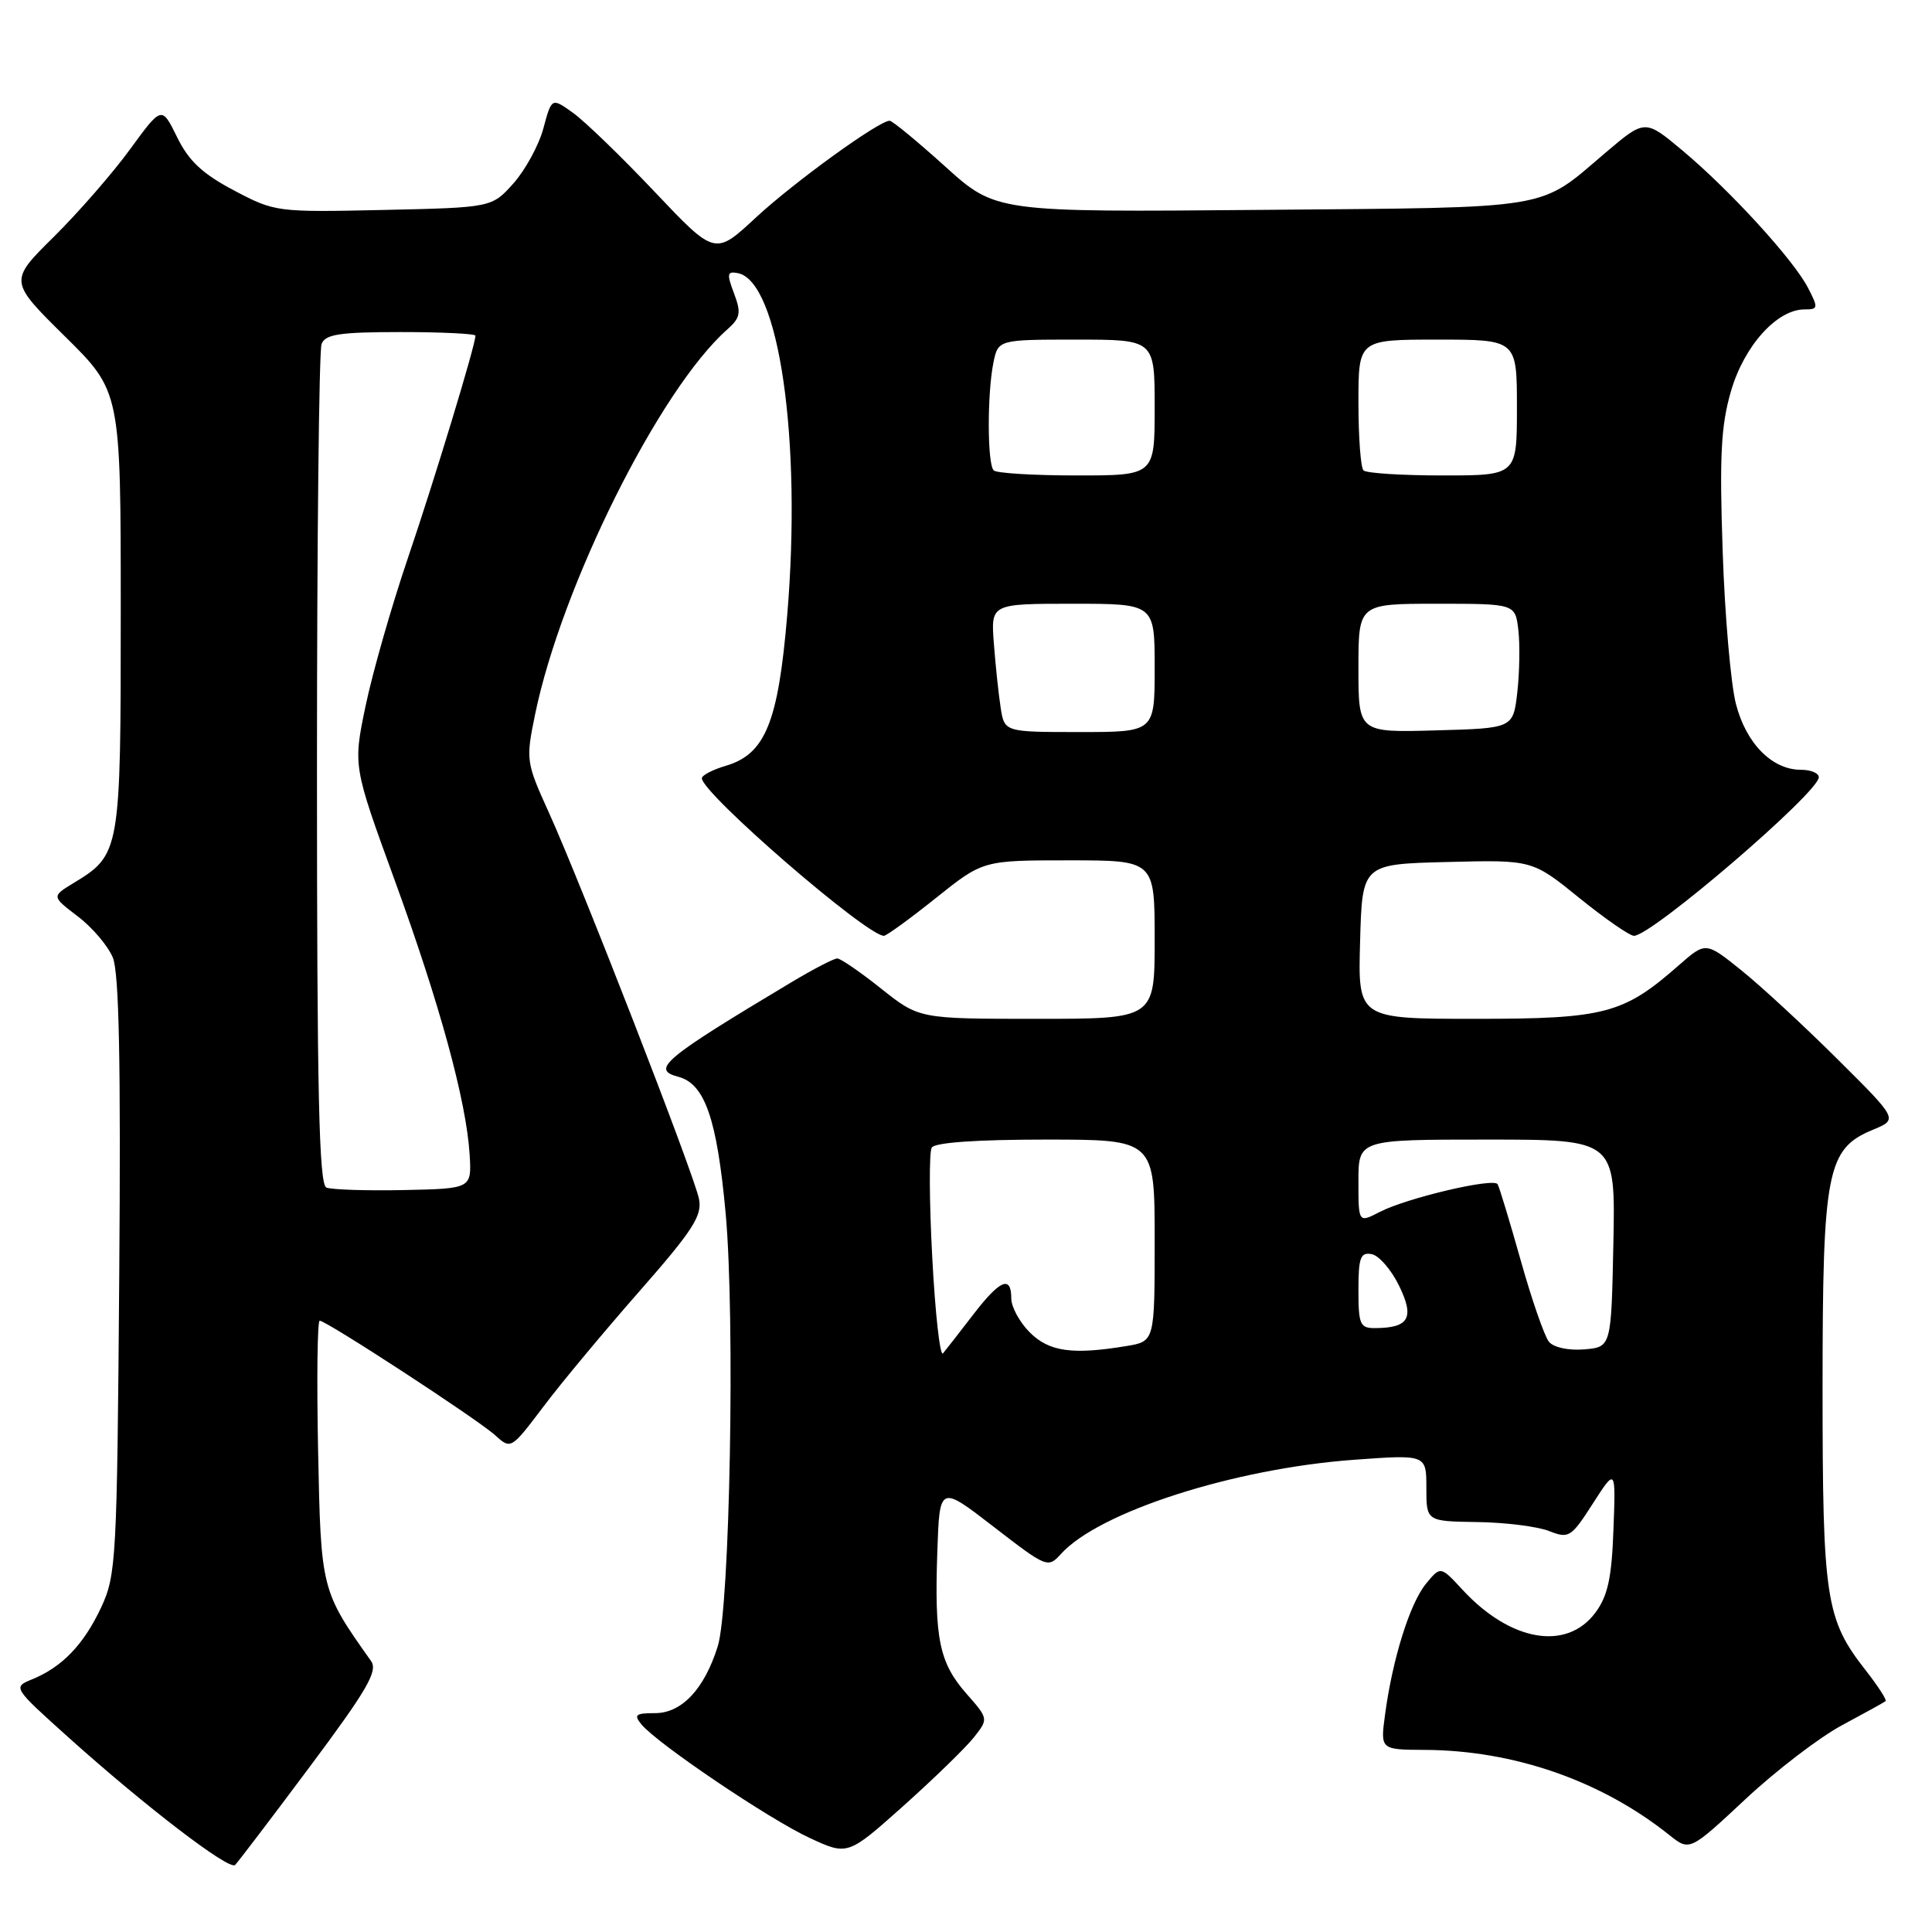 <?xml version="1.0" encoding="UTF-8" standalone="no"?>
<!DOCTYPE svg PUBLIC "-//W3C//DTD SVG 1.1//EN" "http://www.w3.org/Graphics/SVG/1.1/DTD/svg11.dtd" >
<svg xmlns="http://www.w3.org/2000/svg" xmlns:xlink="http://www.w3.org/1999/xlink" version="1.1" viewBox="0 0 256 256">
 <g >
 <path fill="currentColor"
d=" M 41.05 234.10 C 48.66 223.90 50.10 221.42 49.17 220.10 C 42.55 210.77 42.52 210.65 42.15 192.25 C 41.96 182.76 42.05 175.00 42.36 175.00 C 43.25 175.00 63.31 188.08 65.60 190.17 C 67.70 192.07 67.72 192.05 71.98 186.42 C 74.32 183.30 80.05 176.43 84.70 171.13 C 91.82 163.02 93.07 161.08 92.62 158.86 C 91.97 155.60 76.98 117.03 72.73 107.67 C 69.70 100.99 69.66 100.71 70.90 94.67 C 74.41 77.64 87.39 51.61 96.34 43.68 C 98.11 42.11 98.24 41.47 97.26 38.87 C 96.28 36.28 96.35 35.92 97.76 36.19 C 103.22 37.24 106.26 58.27 104.31 81.51 C 103.12 95.70 101.41 99.91 96.21 101.46 C 94.45 101.98 93.00 102.73 93.00 103.12 C 93.00 105.11 114.80 123.98 117.12 124.00 C 117.46 124.00 120.56 121.75 124.00 119.00 C 130.25 114.00 130.25 114.00 141.63 114.00 C 153.00 114.00 153.00 114.00 153.00 124.50 C 153.00 135.00 153.00 135.00 137.39 135.00 C 121.79 135.00 121.79 135.00 116.76 131.00 C 114.00 128.80 111.38 127.00 110.94 127.00 C 110.49 127.00 107.74 128.43 104.82 130.18 C 87.89 140.31 86.21 141.72 89.88 142.68 C 93.39 143.60 95.00 148.24 96.15 160.74 C 97.42 174.62 96.72 212.97 95.11 218.13 C 93.34 223.80 90.34 227.00 86.80 227.00 C 84.20 227.00 83.94 227.22 85.01 228.51 C 87.14 231.07 101.93 241.06 107.27 243.53 C 112.33 245.88 112.33 245.88 119.75 239.25 C 123.83 235.60 128.02 231.52 129.07 230.18 C 130.98 227.75 130.98 227.74 128.04 224.40 C 124.46 220.32 123.80 217.11 124.20 205.63 C 124.50 196.77 124.50 196.77 131.67 202.31 C 138.70 207.74 138.86 207.81 140.59 205.90 C 145.63 200.33 163.47 194.60 179.39 193.43 C 189.00 192.73 189.00 192.73 189.00 197.15 C 189.00 201.58 189.00 201.58 195.75 201.68 C 199.46 201.73 203.74 202.27 205.26 202.87 C 207.88 203.90 208.18 203.72 211.06 199.23 C 214.10 194.50 214.10 194.50 213.79 202.68 C 213.56 209.10 213.04 211.47 211.40 213.68 C 207.59 218.81 200.14 217.52 193.79 210.65 C 190.88 207.50 190.88 207.50 188.94 209.87 C 186.82 212.45 184.52 219.79 183.53 227.17 C 182.90 231.84 182.90 231.84 188.77 231.87 C 200.60 231.92 212.20 235.96 221.19 243.15 C 223.89 245.30 223.89 245.30 231.28 238.40 C 235.34 234.60 241.11 230.19 244.08 228.60 C 247.06 227.00 249.66 225.57 249.85 225.41 C 250.04 225.26 248.85 223.42 247.21 221.32 C 241.91 214.56 241.50 211.87 241.50 184.00 C 241.50 155.09 242.06 152.22 248.19 149.69 C 251.50 148.32 251.50 148.32 243.50 140.37 C 239.10 135.99 233.37 130.69 230.76 128.59 C 226.02 124.78 226.02 124.78 222.48 127.88 C 215.11 134.36 212.67 135.00 195.50 135.00 C 179.93 135.00 179.93 135.00 180.22 124.75 C 180.50 114.50 180.50 114.50 191.77 114.22 C 203.03 113.93 203.03 113.93 209.25 118.97 C 212.67 121.74 215.94 124.00 216.51 124.00 C 218.86 124.00 241.00 105.00 241.00 102.99 C 241.00 102.44 239.94 102.00 238.63 102.00 C 234.81 102.00 231.37 98.52 230.02 93.28 C 229.34 90.65 228.54 81.51 228.26 72.97 C 227.83 60.39 228.04 56.37 229.37 51.81 C 231.11 45.83 235.45 41.00 239.10 41.00 C 240.93 41.00 240.96 40.82 239.56 38.12 C 237.64 34.41 229.24 25.22 222.92 19.93 C 217.97 15.79 217.97 15.79 212.73 20.24 C 203.74 27.89 206.28 27.47 167.23 27.81 C 131.95 28.12 131.95 28.12 125.24 22.06 C 121.55 18.73 118.24 16.00 117.88 16.00 C 116.45 16.00 105.18 24.16 100.12 28.86 C 94.74 33.86 94.74 33.86 86.73 25.40 C 82.33 20.75 77.46 16.04 75.91 14.94 C 73.10 12.93 73.10 12.93 72.00 17.01 C 71.40 19.25 69.61 22.52 68.04 24.29 C 65.17 27.50 65.17 27.50 50.83 27.82 C 36.67 28.13 36.43 28.10 31.00 25.23 C 26.83 23.03 25.01 21.33 23.47 18.18 C 21.43 14.03 21.43 14.03 17.25 19.76 C 14.95 22.92 10.40 28.14 7.13 31.38 C 1.19 37.25 1.19 37.25 8.59 44.56 C 16.00 51.87 16.00 51.87 16.00 80.97 C 16.00 112.95 15.95 113.24 9.71 117.03 C 6.84 118.78 6.84 118.78 10.31 121.43 C 12.23 122.88 14.31 125.34 14.95 126.88 C 15.78 128.88 16.02 140.85 15.80 169.09 C 15.51 206.72 15.40 208.70 13.40 213.00 C 11.10 217.91 8.23 220.90 4.25 222.52 C 1.69 223.57 1.70 223.59 9.09 230.23 C 19.28 239.38 30.37 247.87 31.15 247.12 C 31.50 246.78 35.96 240.92 41.05 234.10 Z  M 123.53 166.64 C 123.13 159.21 123.10 152.65 123.46 152.06 C 123.88 151.39 129.43 151.00 138.56 151.00 C 153.00 151.00 153.00 151.00 153.00 164.37 C 153.00 177.74 153.00 177.74 149.25 178.36 C 142.09 179.54 139.02 179.11 136.45 176.55 C 135.10 175.20 134.00 173.17 134.00 172.05 C 134.00 168.92 132.49 169.58 128.91 174.25 C 127.11 176.59 125.33 178.87 124.95 179.33 C 124.56 179.78 123.92 174.07 123.53 166.64 Z  M 205.25 177.80 C 204.66 177.09 202.97 172.24 201.51 167.03 C 200.04 161.82 198.66 157.27 198.44 156.91 C 197.90 156.03 186.40 158.74 182.84 160.58 C 180.00 162.05 180.00 162.05 180.00 156.53 C 180.00 151.00 180.00 151.00 197.03 151.00 C 214.06 151.00 214.06 151.00 213.78 164.75 C 213.50 178.50 213.50 178.50 209.91 178.80 C 207.85 178.97 205.87 178.55 205.25 177.80 Z  M 180.00 170.93 C 180.00 166.64 180.27 165.90 181.75 166.18 C 182.71 166.35 184.35 168.24 185.38 170.36 C 187.46 174.61 186.71 175.95 182.25 175.98 C 180.21 176.00 180.00 175.53 180.00 170.93 Z  M 43.25 157.36 C 42.27 156.95 42.00 144.92 42.00 102.00 C 42.00 71.84 42.27 46.45 42.61 45.58 C 43.10 44.29 45.01 44.00 53.11 44.00 C 58.55 44.00 63.00 44.22 63.00 44.48 C 63.00 45.71 57.56 63.62 54.03 74.00 C 51.88 80.33 49.37 89.10 48.45 93.50 C 46.78 101.50 46.78 101.50 52.30 116.64 C 58.29 133.08 61.80 145.93 62.23 153.00 C 62.50 157.50 62.50 157.50 53.50 157.69 C 48.55 157.79 43.94 157.64 43.25 157.36 Z  M 132.59 93.75 C 132.31 91.96 131.91 88.14 131.69 85.25 C 131.29 80.00 131.29 80.00 142.15 80.00 C 153.00 80.00 153.00 80.00 153.00 88.50 C 153.00 97.00 153.00 97.00 143.05 97.00 C 133.09 97.00 133.09 97.00 132.59 93.75 Z  M 180.00 88.53 C 180.00 80.00 180.00 80.00 190.39 80.00 C 200.78 80.00 200.78 80.00 201.19 83.49 C 201.41 85.40 201.35 89.12 201.05 91.74 C 200.50 96.50 200.50 96.50 190.25 96.78 C 180.00 97.07 180.00 97.07 180.00 88.53 Z  M 131.67 62.33 C 130.82 61.49 130.80 52.26 131.62 48.12 C 132.25 45.00 132.25 45.00 142.62 45.00 C 153.00 45.00 153.00 45.00 153.00 54.00 C 153.00 63.00 153.00 63.00 142.67 63.00 C 136.98 63.00 132.03 62.70 131.67 62.33 Z  M 180.67 62.33 C 180.30 61.97 180.00 57.92 180.00 53.33 C 180.00 45.00 180.00 45.00 190.50 45.00 C 201.00 45.00 201.00 45.00 201.00 54.00 C 201.00 63.00 201.00 63.00 191.17 63.00 C 185.76 63.00 181.03 62.70 180.67 62.33 Z "/>
</g>
</svg>